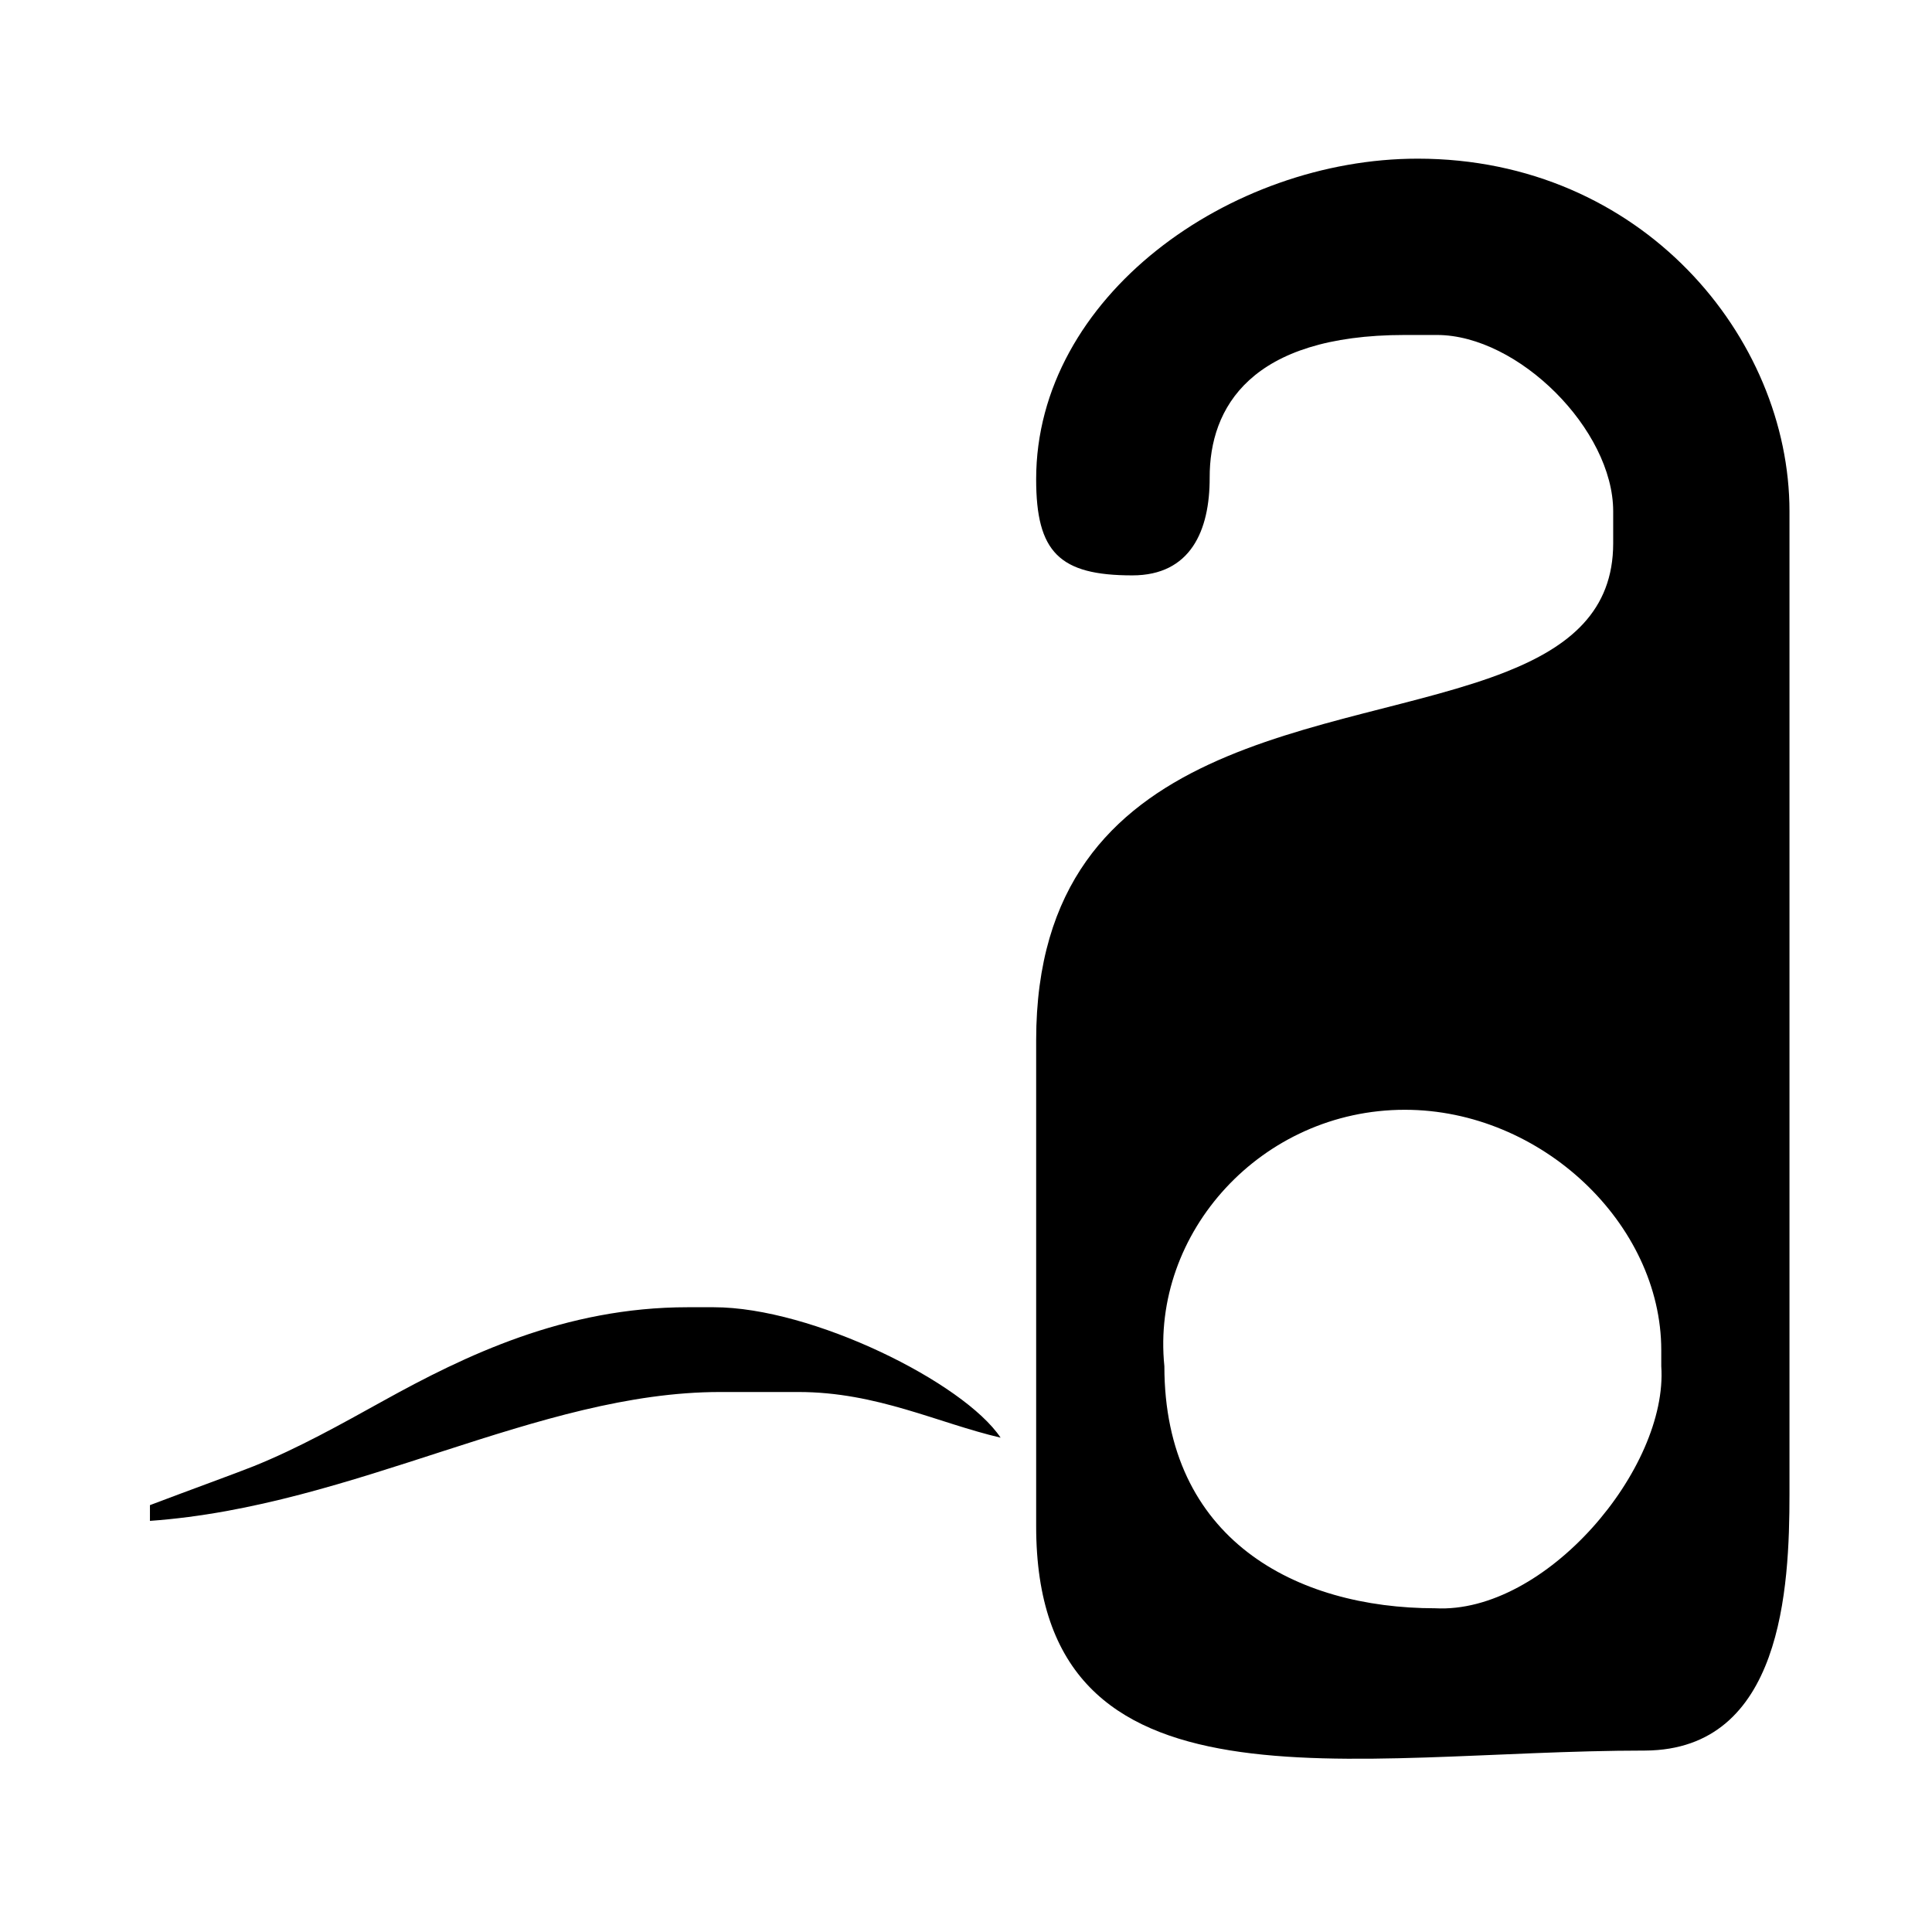 <?xml version="1.0" encoding="utf-8"?>
<!DOCTYPE svg PUBLIC "-//W3C//DTD SVG 1.1//EN" "http://www.w3.org/Graphics/SVG/1.1/DTD/svg11.dtd">
<svg version="1.1" xmlns="http://www.w3.org/2000/svg" xmlns:xlink="http://www.w3.org/1999/xlink" x="0px" y="0px" width="216px" height="216px" viewBox="0 0 216 216" enable-background="new 0 0 216 216" xml:space="preserve">  
    
<path  fill-rule="evenodd" clip-rule="evenodd" d="M111.869,160.733
	c-7.024-1.639-13.831-5.105-22.599-5.105h-8.746c-20.429,0-40.762,12.77-63.76,14.408v-1.76c4.236-1.606,9.957-3.688,11.563-4.339
	c5.007-2.01,9.848-4.734,14.54-7.329c9.101-5.036,20.256-10.457,34.012-10.457h2.918C90.82,146.151,107.744,154.57,111.869,160.733
	L111.869,160.733z M183.939,195.716L183.939,195.716c15.332-0.101,16.127-18.21,16.127-28.671V57.161
	c0-19.398-16.479-39.422-41.573-39.422c-20.982,0-42.65,15.417-42.65,35.836c0,8.163,2.591,10.753,10.755,10.753
	c6.498,0,8.661-4.984,8.645-10.933c-0.023-7.799,4.553-15.945,21.818-15.945h3.584c9.113,0,19.711,10.602,19.711,19.711v3.584
	c0,7.559-4.871,11.546-11.938,14.352c-18.649,7.397-52.574,6.542-52.574,41.202v54.33
	C115.843,204.018,150.886,195.716,183.939,195.716L183.939,195.716z M130.178,152.746L130.178,152.746
	c-1.521-14.933,10.873-28.671,26.883-28.671c15.275,0,28.671,12.773,28.671,26.883v1.788c0.782,11.434-12.936,27.71-25.265,27.061
	C144.864,179.807,130.178,172.094,130.178,152.746L130.178,152.746z"/>
</svg>
